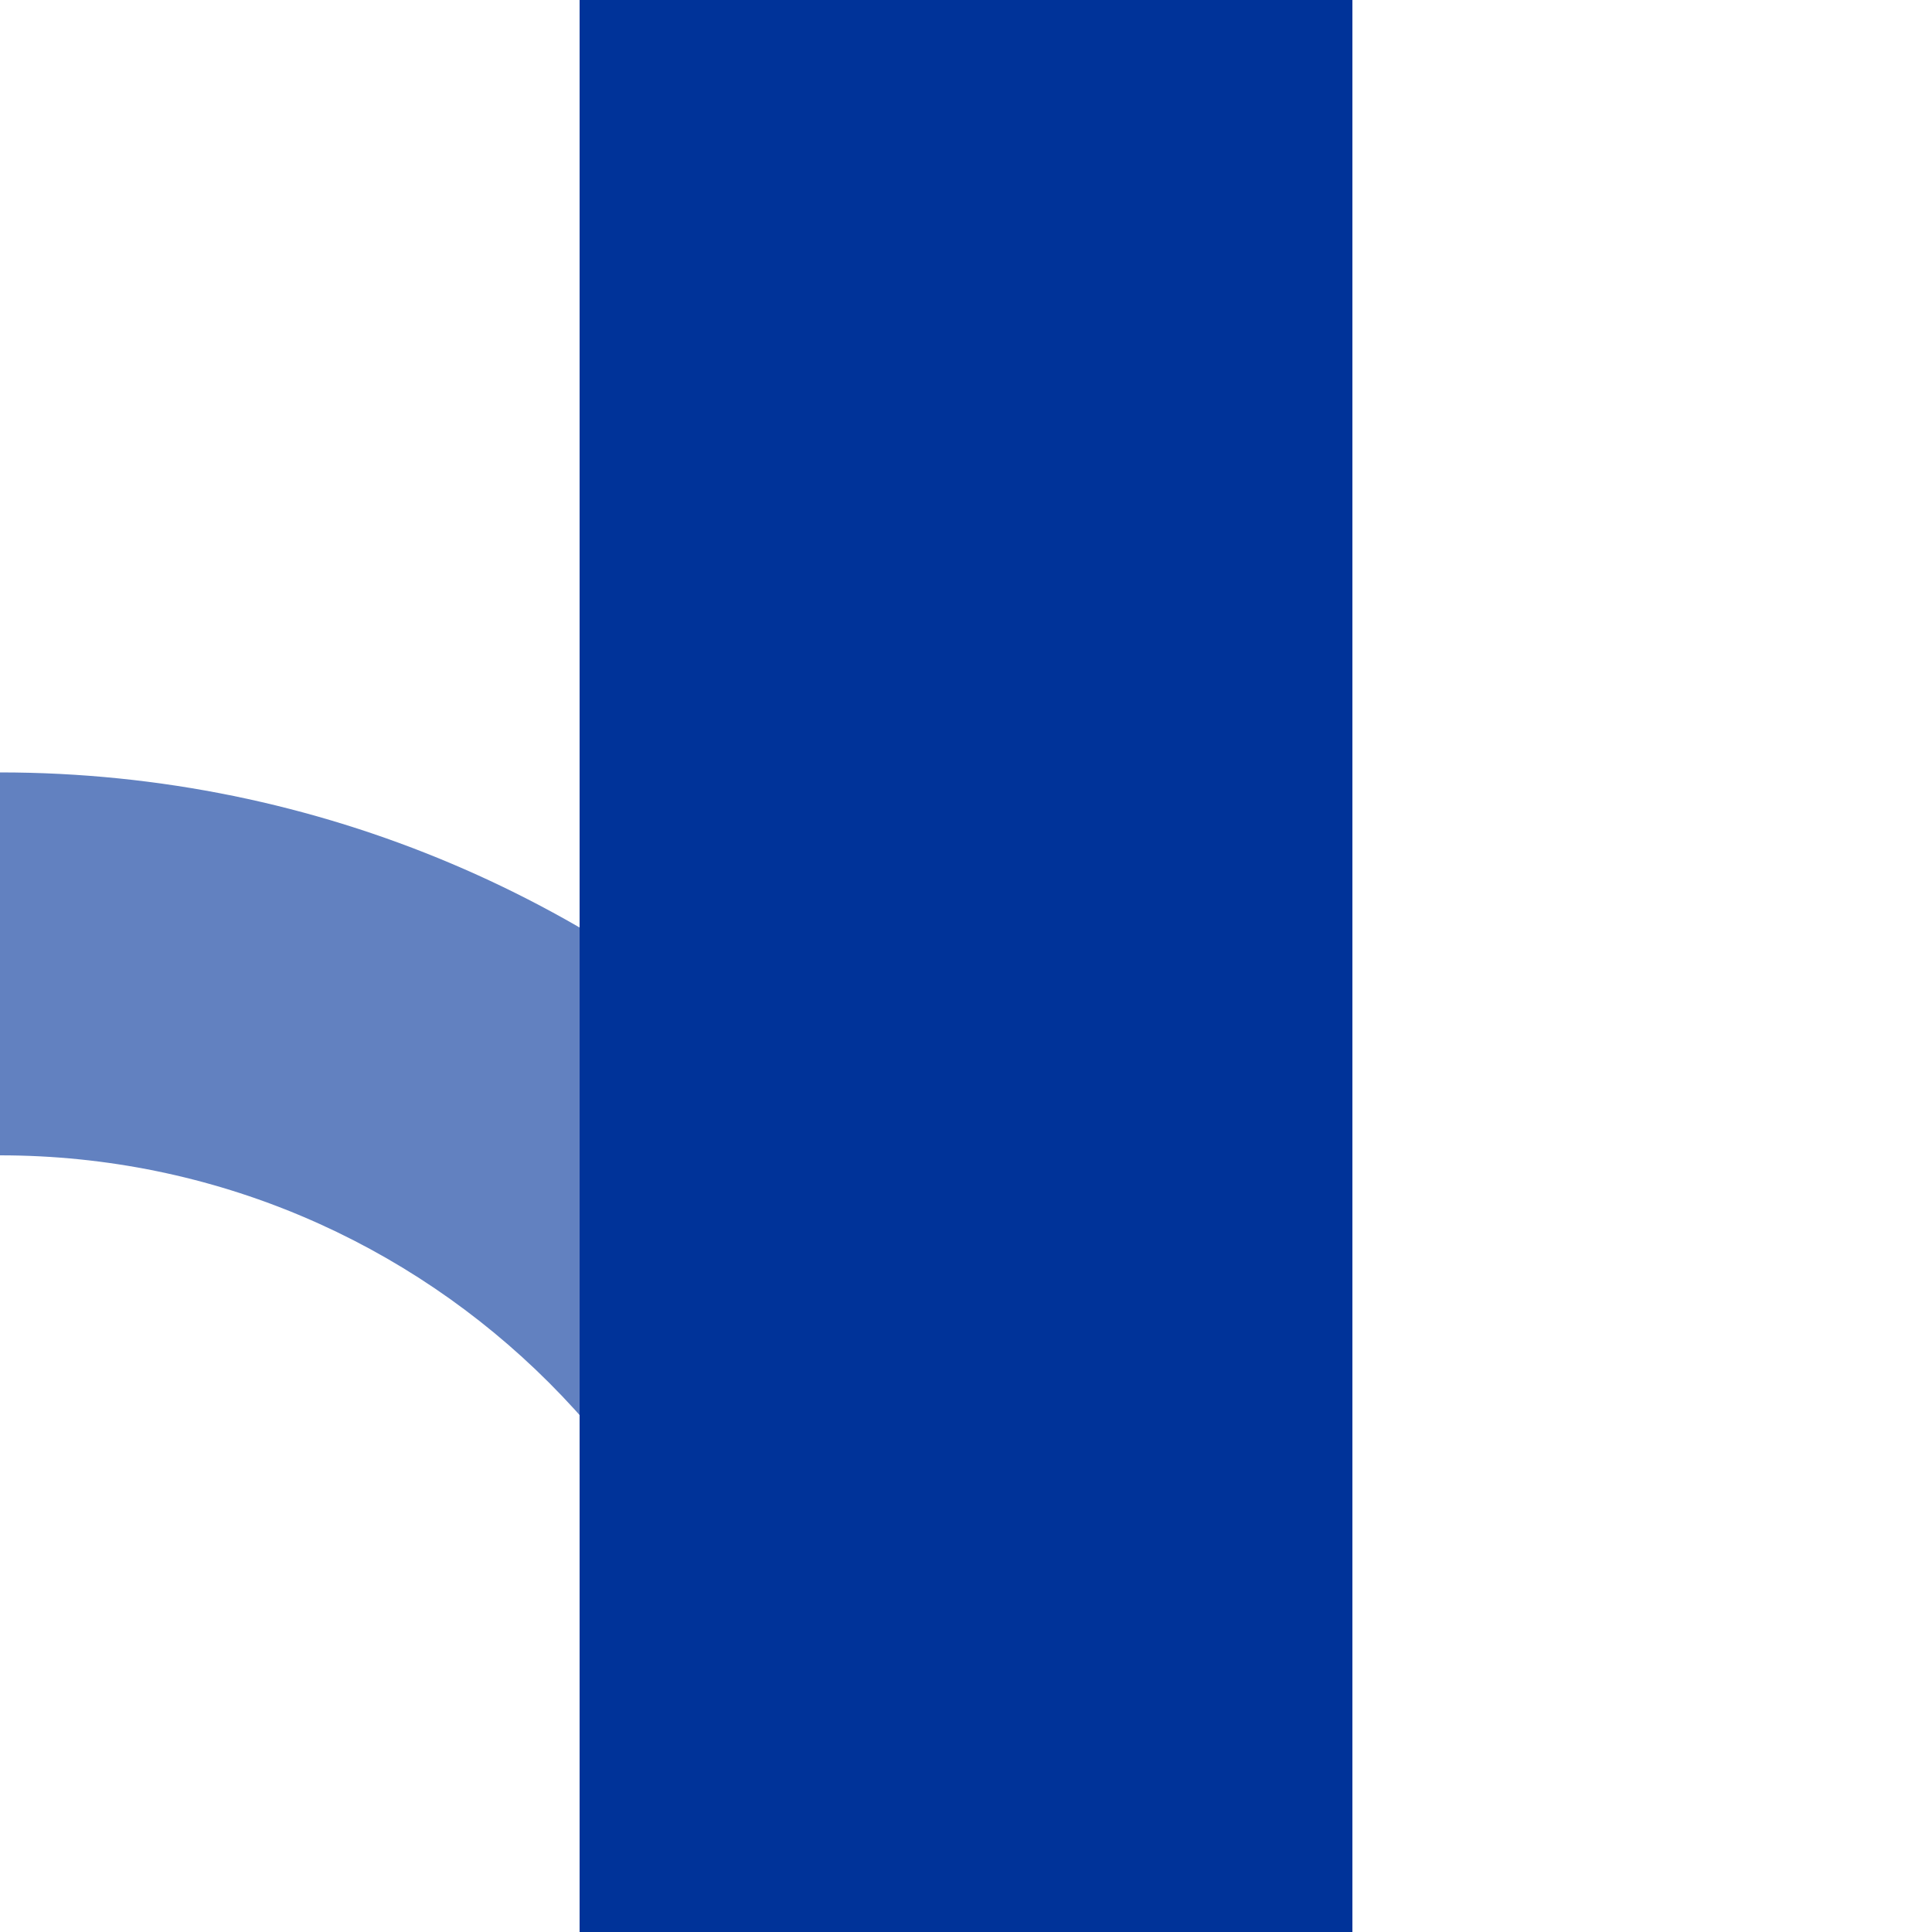 <?xml version="1.0" encoding="UTF-8"?>
<svg id="Layer_1" xmlns="http://www.w3.org/2000/svg" xmlns:xlink="http://www.w3.org/1999/xlink" version="1.1" viewBox="0 0 500 500">
  <!-- Generator: Adobe Illustrator 29.3.1, SVG Export Plug-In . SVG Version: 2.1.0 Build 151)  -->
  <defs>
    <style>
      .st0 {
        fill: #6281c0;
      }

      .st1 {
        fill: #039;
      }
    </style>
  </defs>
  <path class="st0" d="M0,299c111,0,201,90,201,201h99.1C300.1,334.3,165.7,199.9,0,199.9v99.1Z"/>
  <rect class="st1" x="150" width="200" height="500"/>
</svg>
